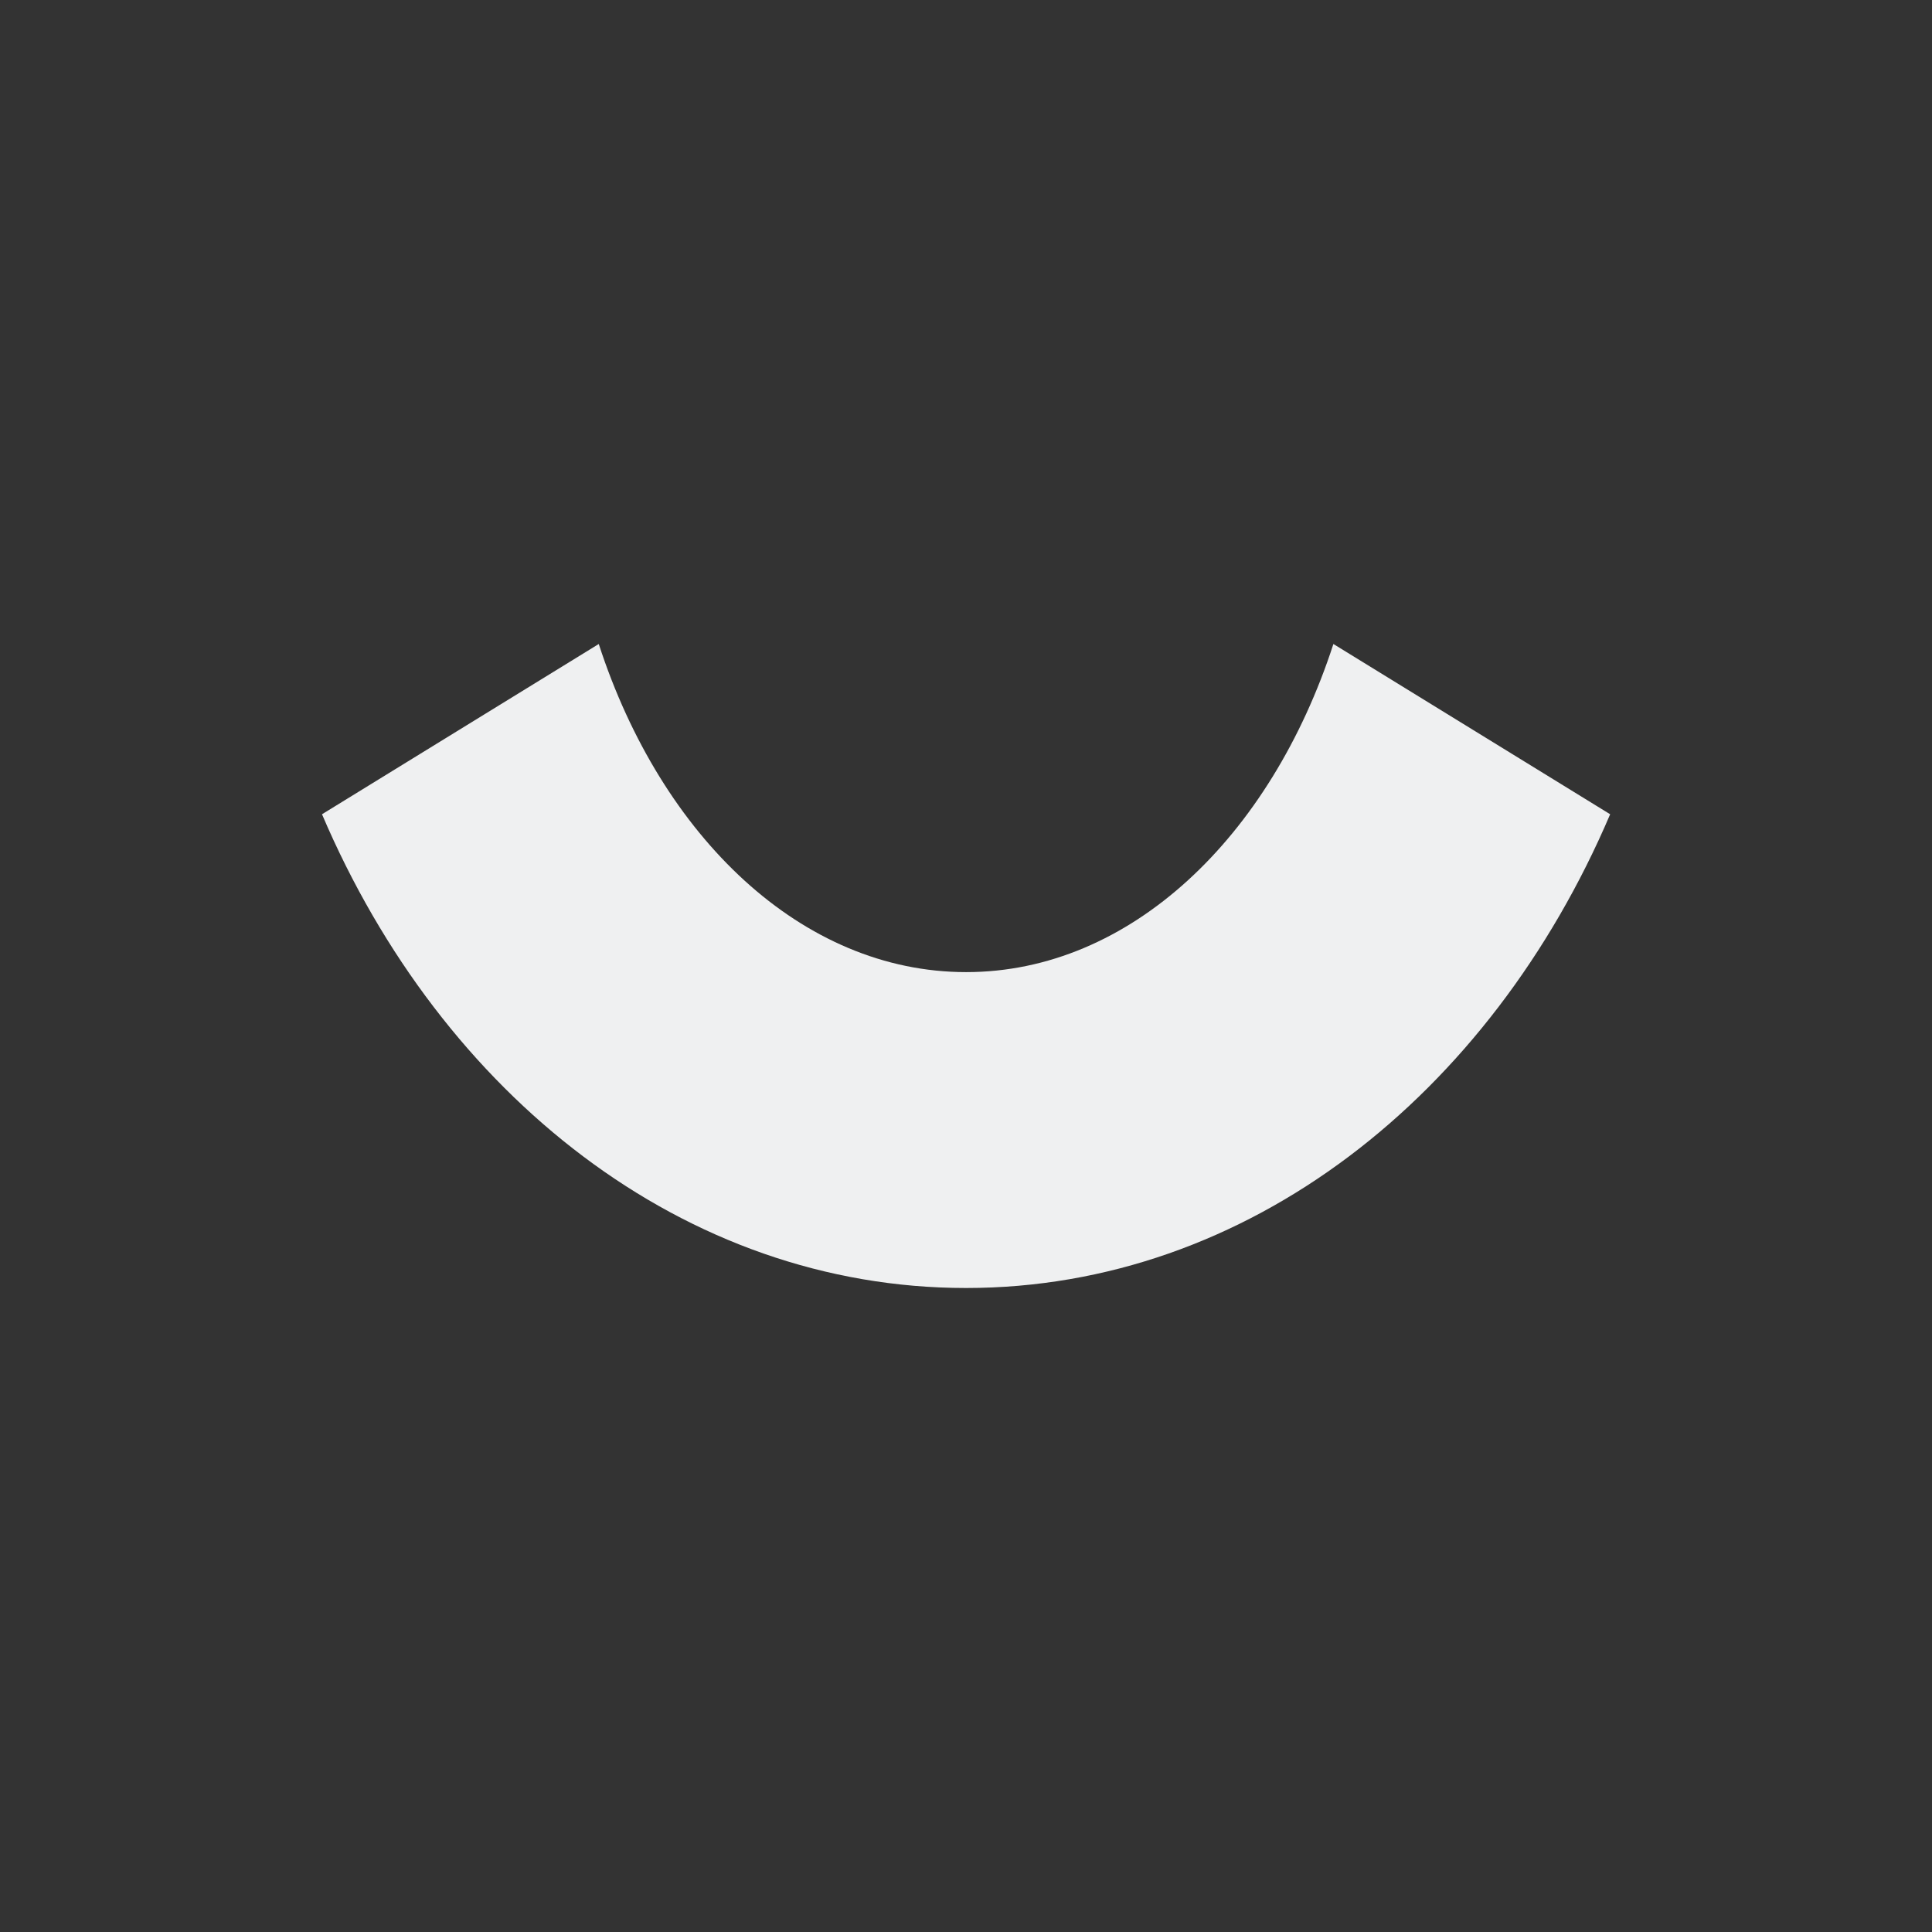 <svg viewBox="0 0 24 24" xmlns="http://www.w3.org/2000/svg"><rect x="0" y="0" width="24" height="24" fill="#333333" stroke="none"/><path d="m7.438 8-3.438 2.115c1.49 3.493 4.503 5.885 8 5.885h.002c3.497 0 6.51-2.392 8-5.885l-3.438-2.115c-.78 2.4-2.526 4.076-4.562 4.076-2.038 0-3.785-1.676-4.564-4.076z" fill="#eff0f1"/></svg>